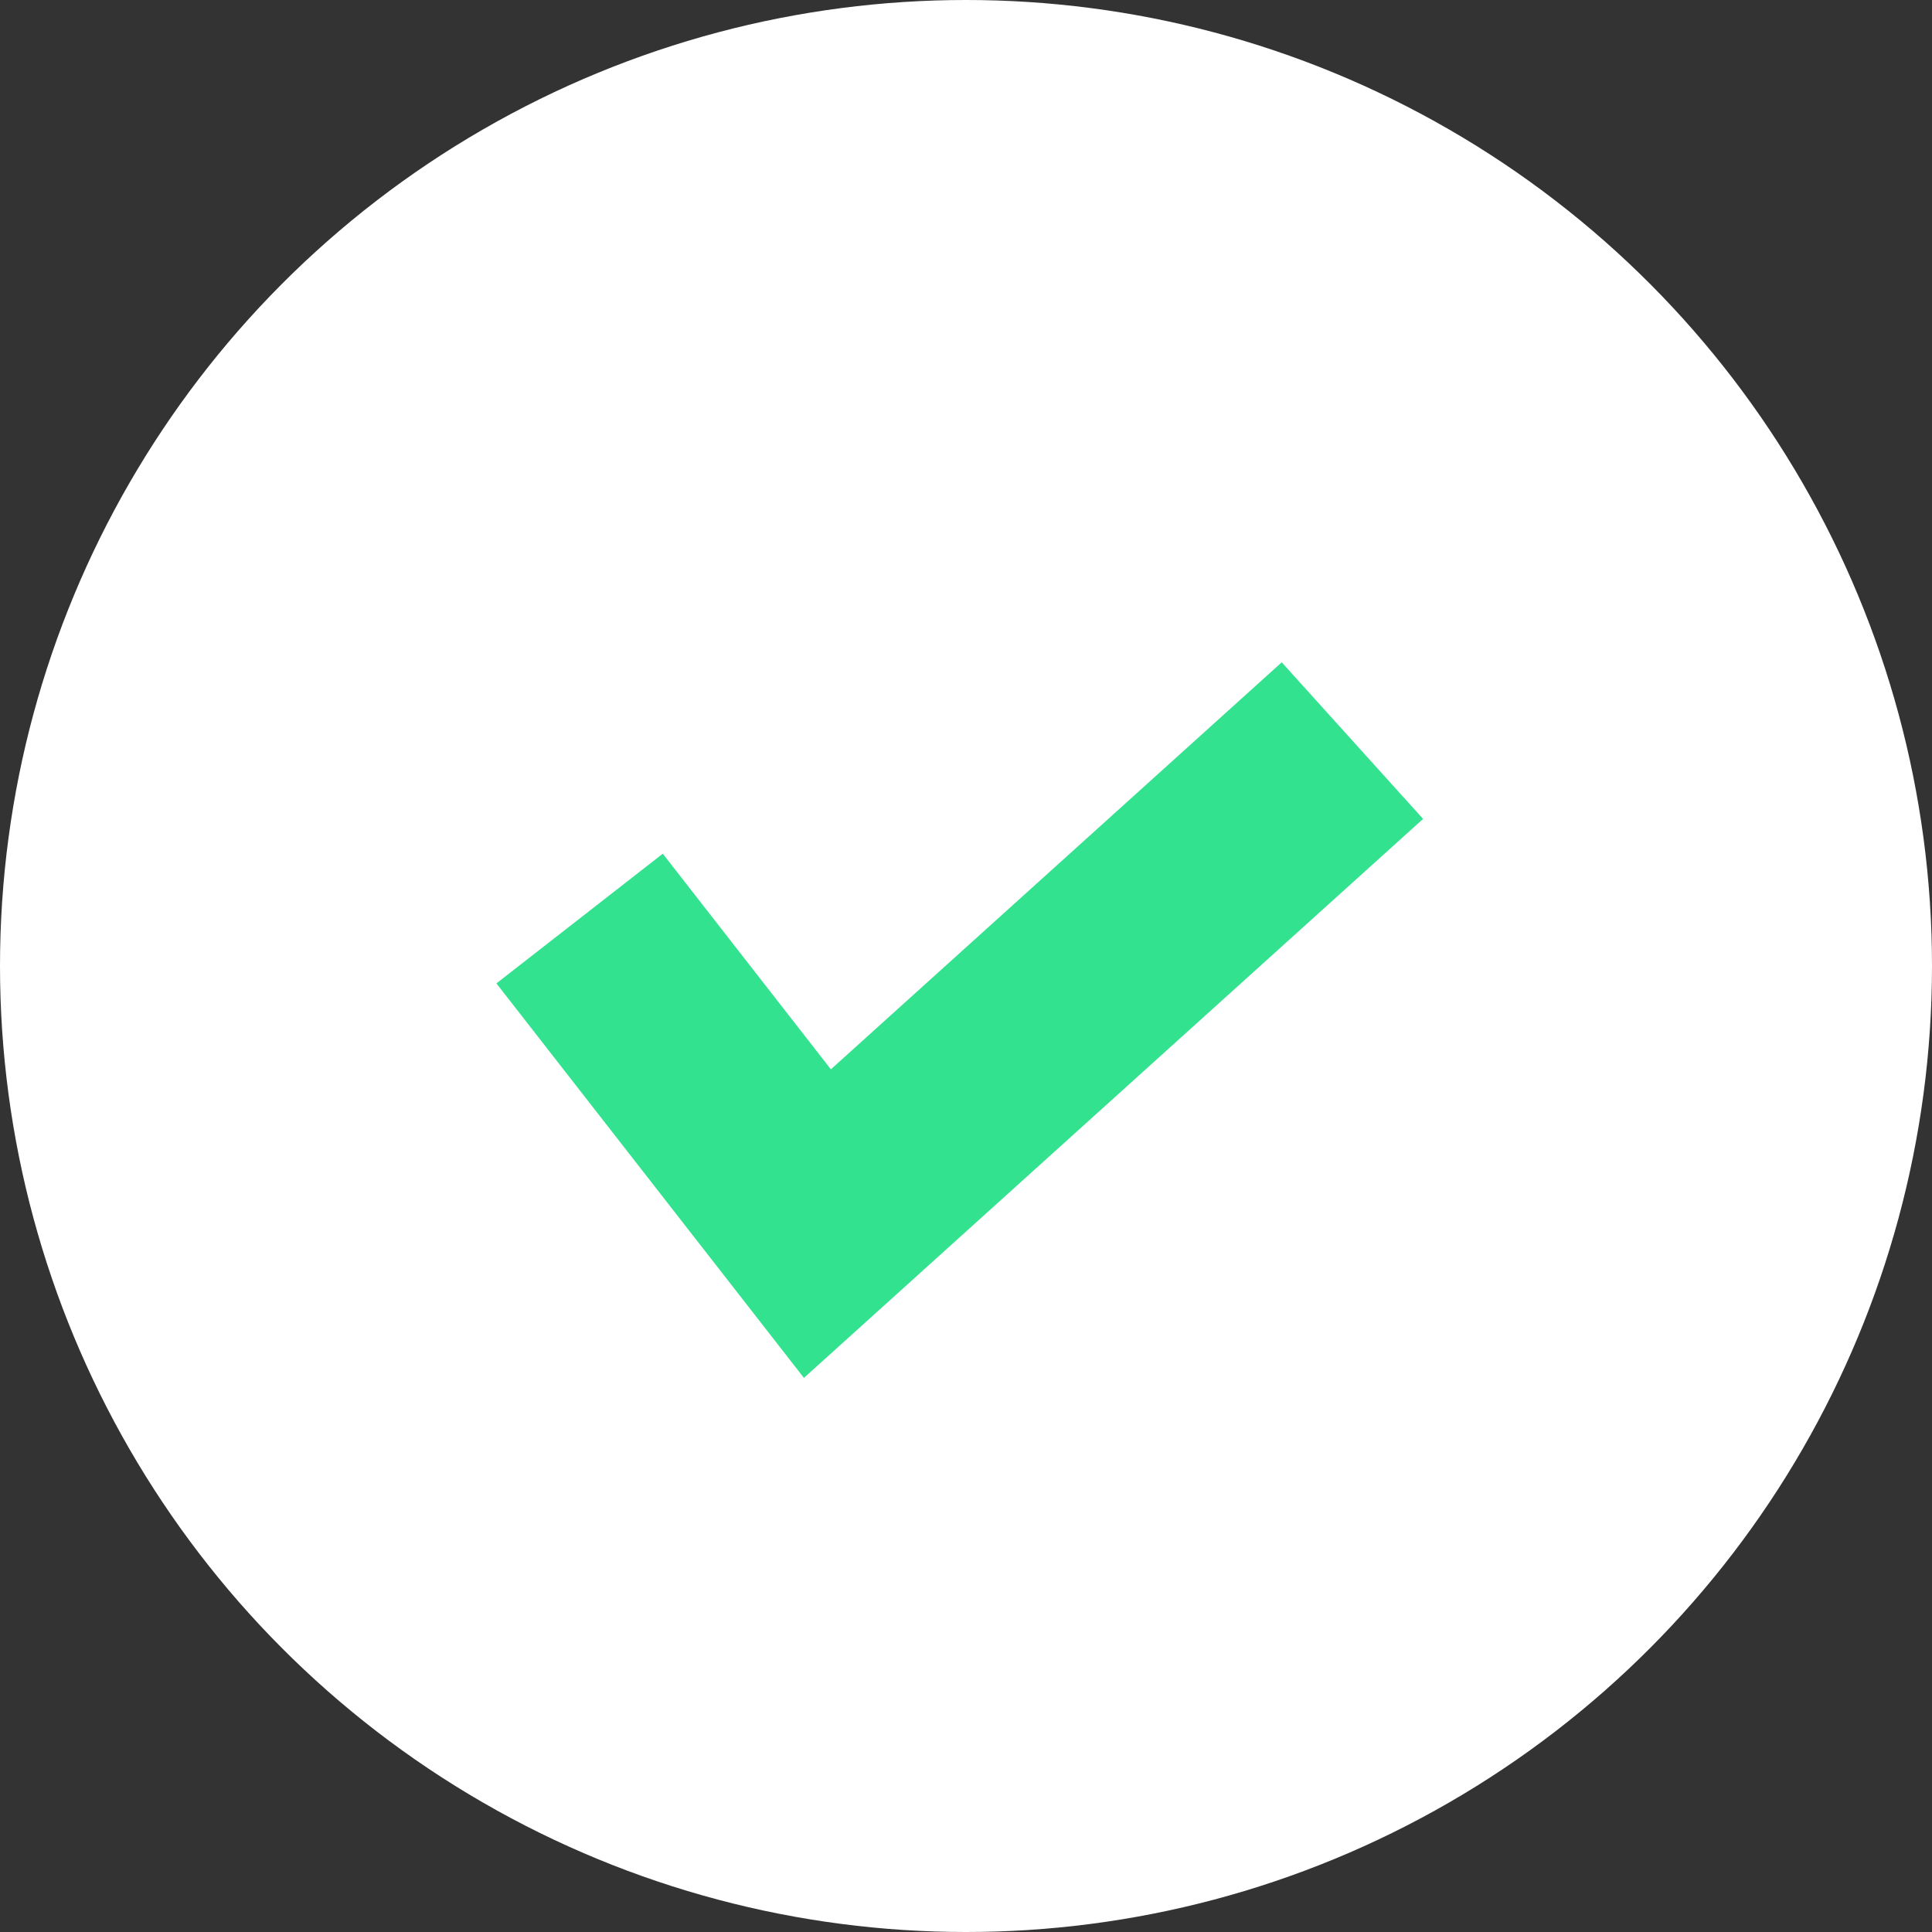 <svg width="68" height="68" viewBox="0 0 68 68" fill="none" xmlns="http://www.w3.org/2000/svg">
<rect x="0" y="0" width="68" height="68" fill="#333333" stroke="none"/>
<circle cx="34" cy="34" r="34" fill="white"/>
<path d="M20.4 32.33L28.77 43.067L47.6 26.067" stroke="#32E28E" stroke-width="7.425"/>
</svg>

